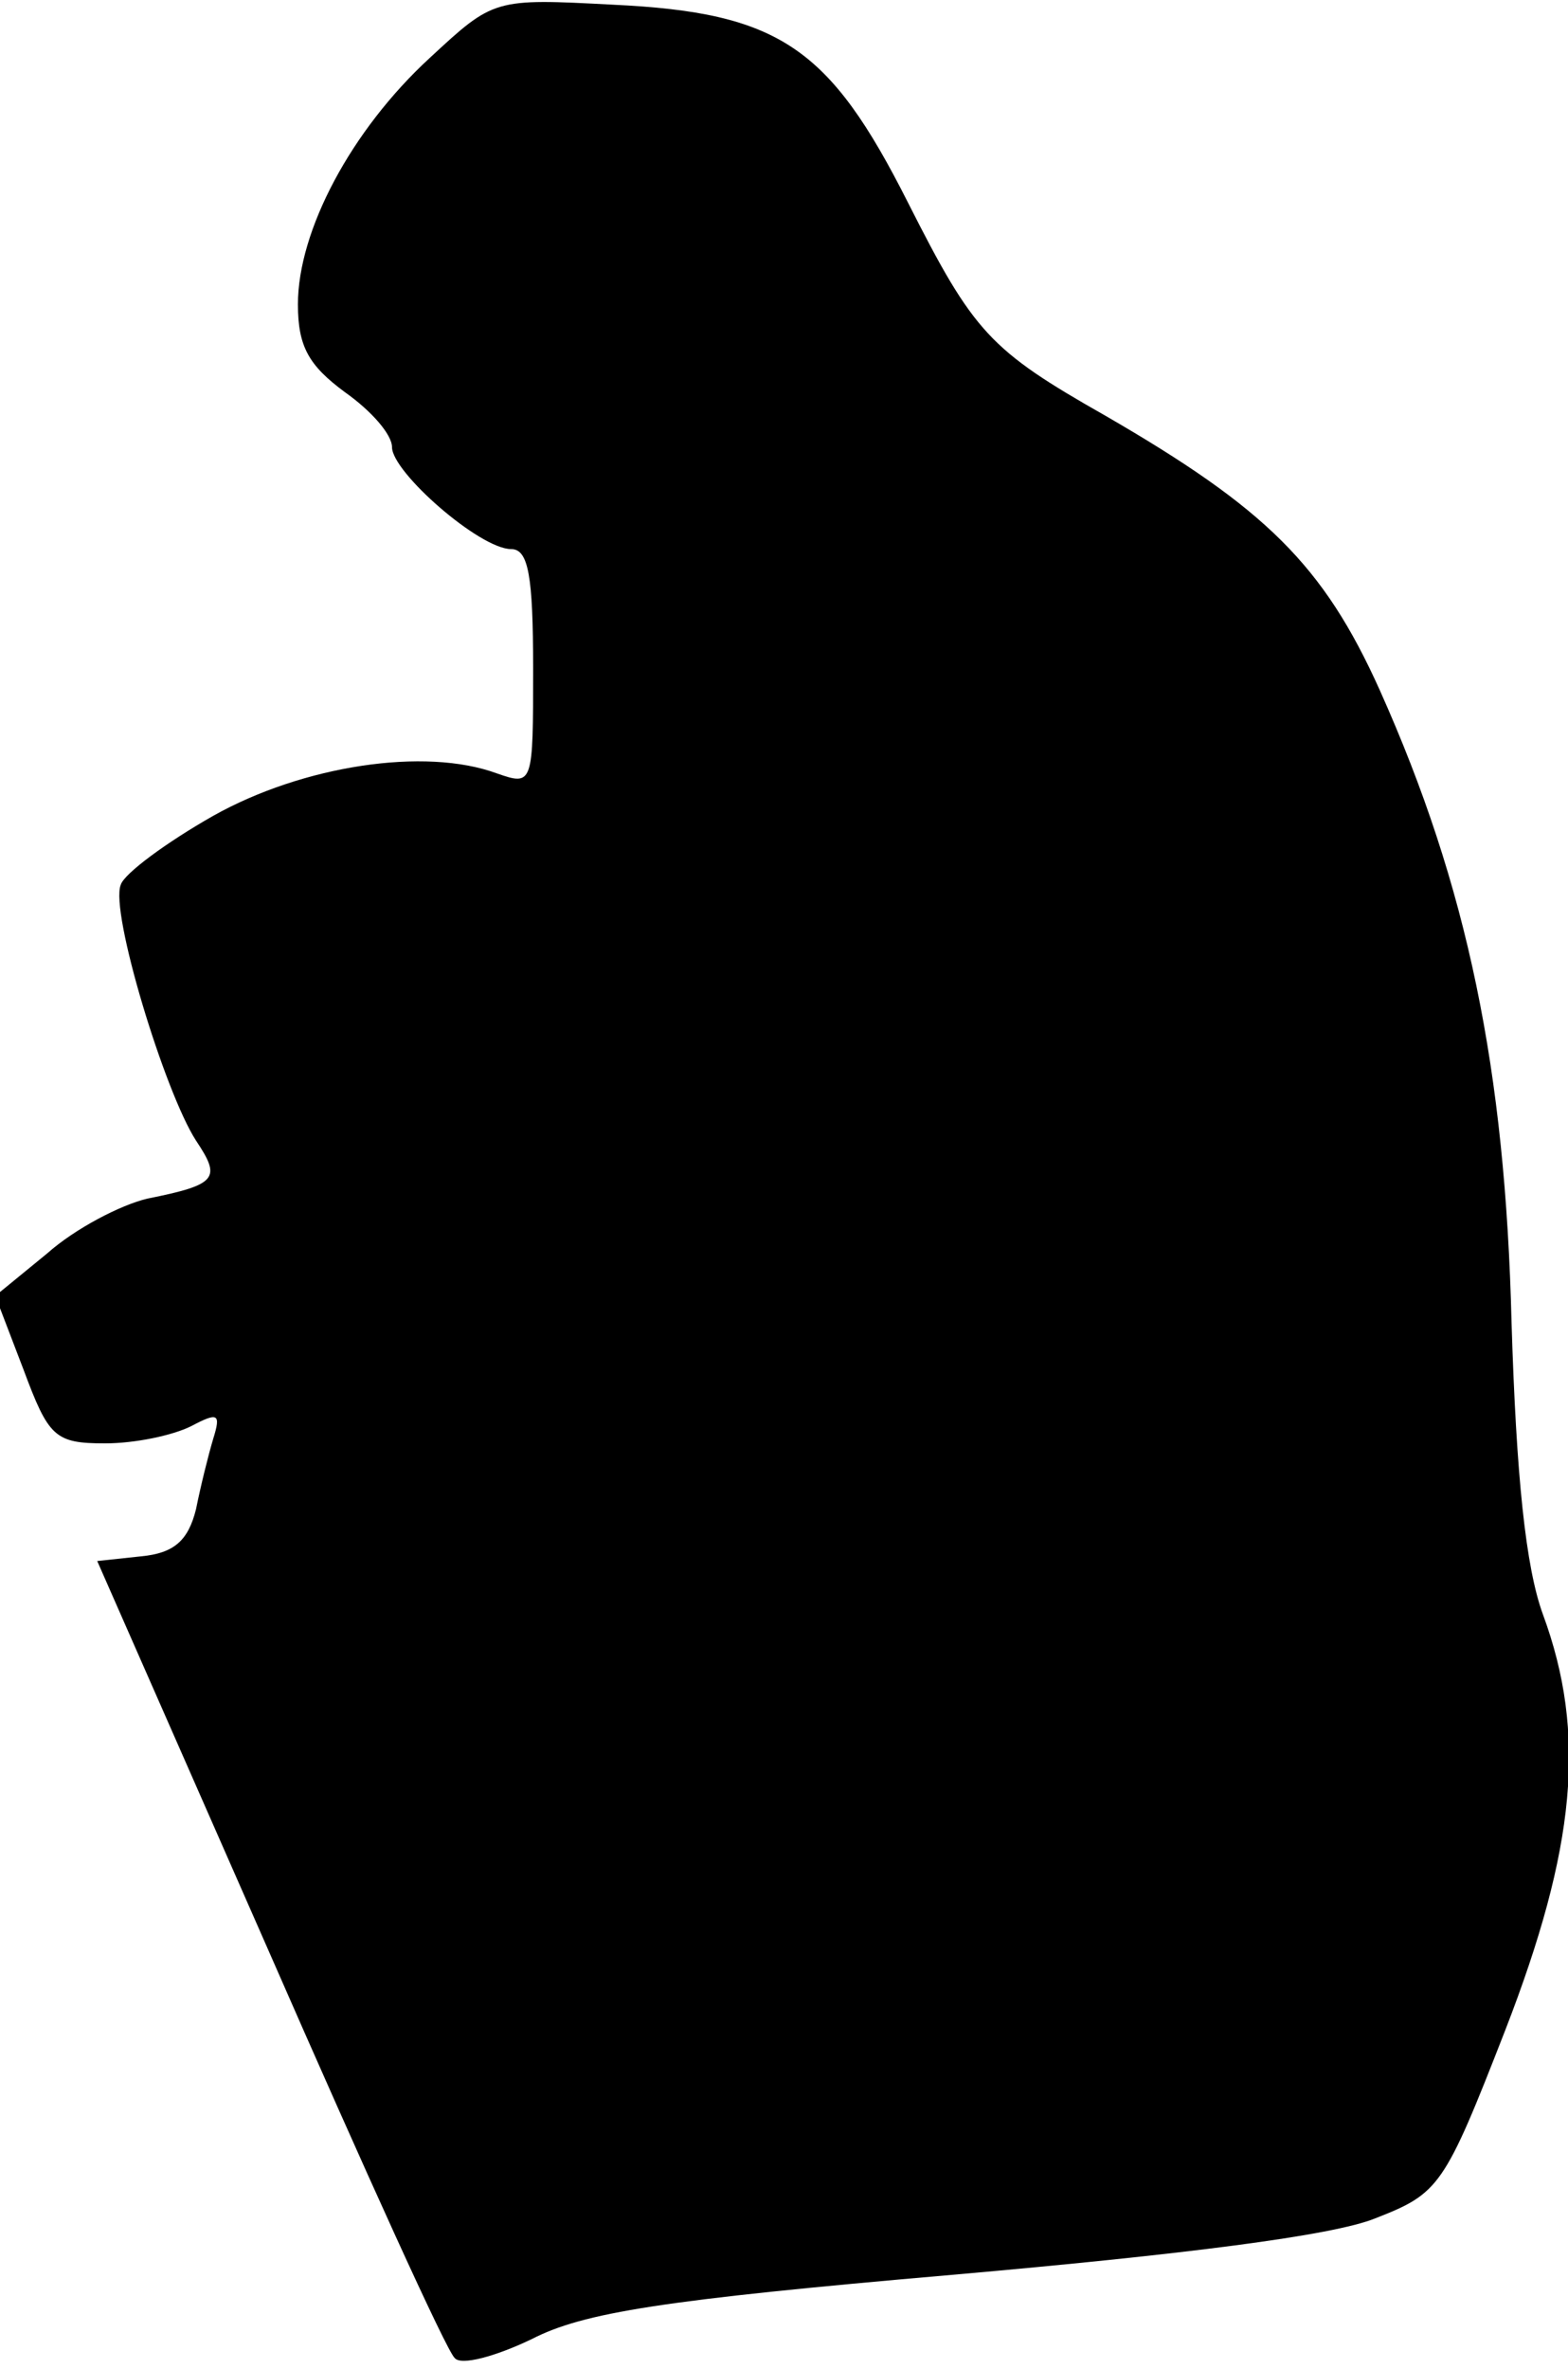 <?xml version="1.0" standalone="no"?>
<!DOCTYPE svg PUBLIC "-//W3C//DTD SVG 20010904//EN"
 "http://www.w3.org/TR/2001/REC-SVG-20010904/DTD/svg10.dtd">
<svg version="1.0" xmlns="http://www.w3.org/2000/svg"
 width="100pt" height="151pt" viewBox="0 0 100 151"
 preserveAspectRatio="xMidYMid meet">
<g transform="translate(0,151) scale(0.1,-0.1)"
fill="#000000" stroke="none">
<path fill="#000000" stroke="none" d="M274 1473 c-50 -46 -84 -110 -84 -157
0 -27 7 -39 30 -56 17 -12 30 -27 30 -35 0 -16 56 -65 76 -65 11 0 14 -17 14
-76 0 -74 0 -75 -23 -67 -46 17 -124 5 -181 -27 -30 -17 -57 -37 -59 -44 -7
-17 28 -132 48 -163 16 -24 14 -28 -31 -37 -17 -4 -46 -19 -64 -35 l-33 -27
18 -47 c16 -43 20 -47 52 -47 19 0 43 5 55 11 17 9 19 8 14 -8 -3 -10 -8 -30
-11 -45 -5 -20 -14 -28 -35 -30 l-28 -3 110 -250 c60 -137 113 -254 118 -258
4 -5 26 1 49 12 33 17 83 25 268 41 148 13 243 25 270 36 41 16 44 20 83 120
45 116 52 189 24 265 -11 30 -17 88 -20 186 -4 161 -28 278 -84 403 -36 80
-73 116 -175 175 -74 42 -84 53 -126 136 -50 99 -82 121 -188 126 -76 4 -76 4
-117 -34z"/>
</g>
</svg>
